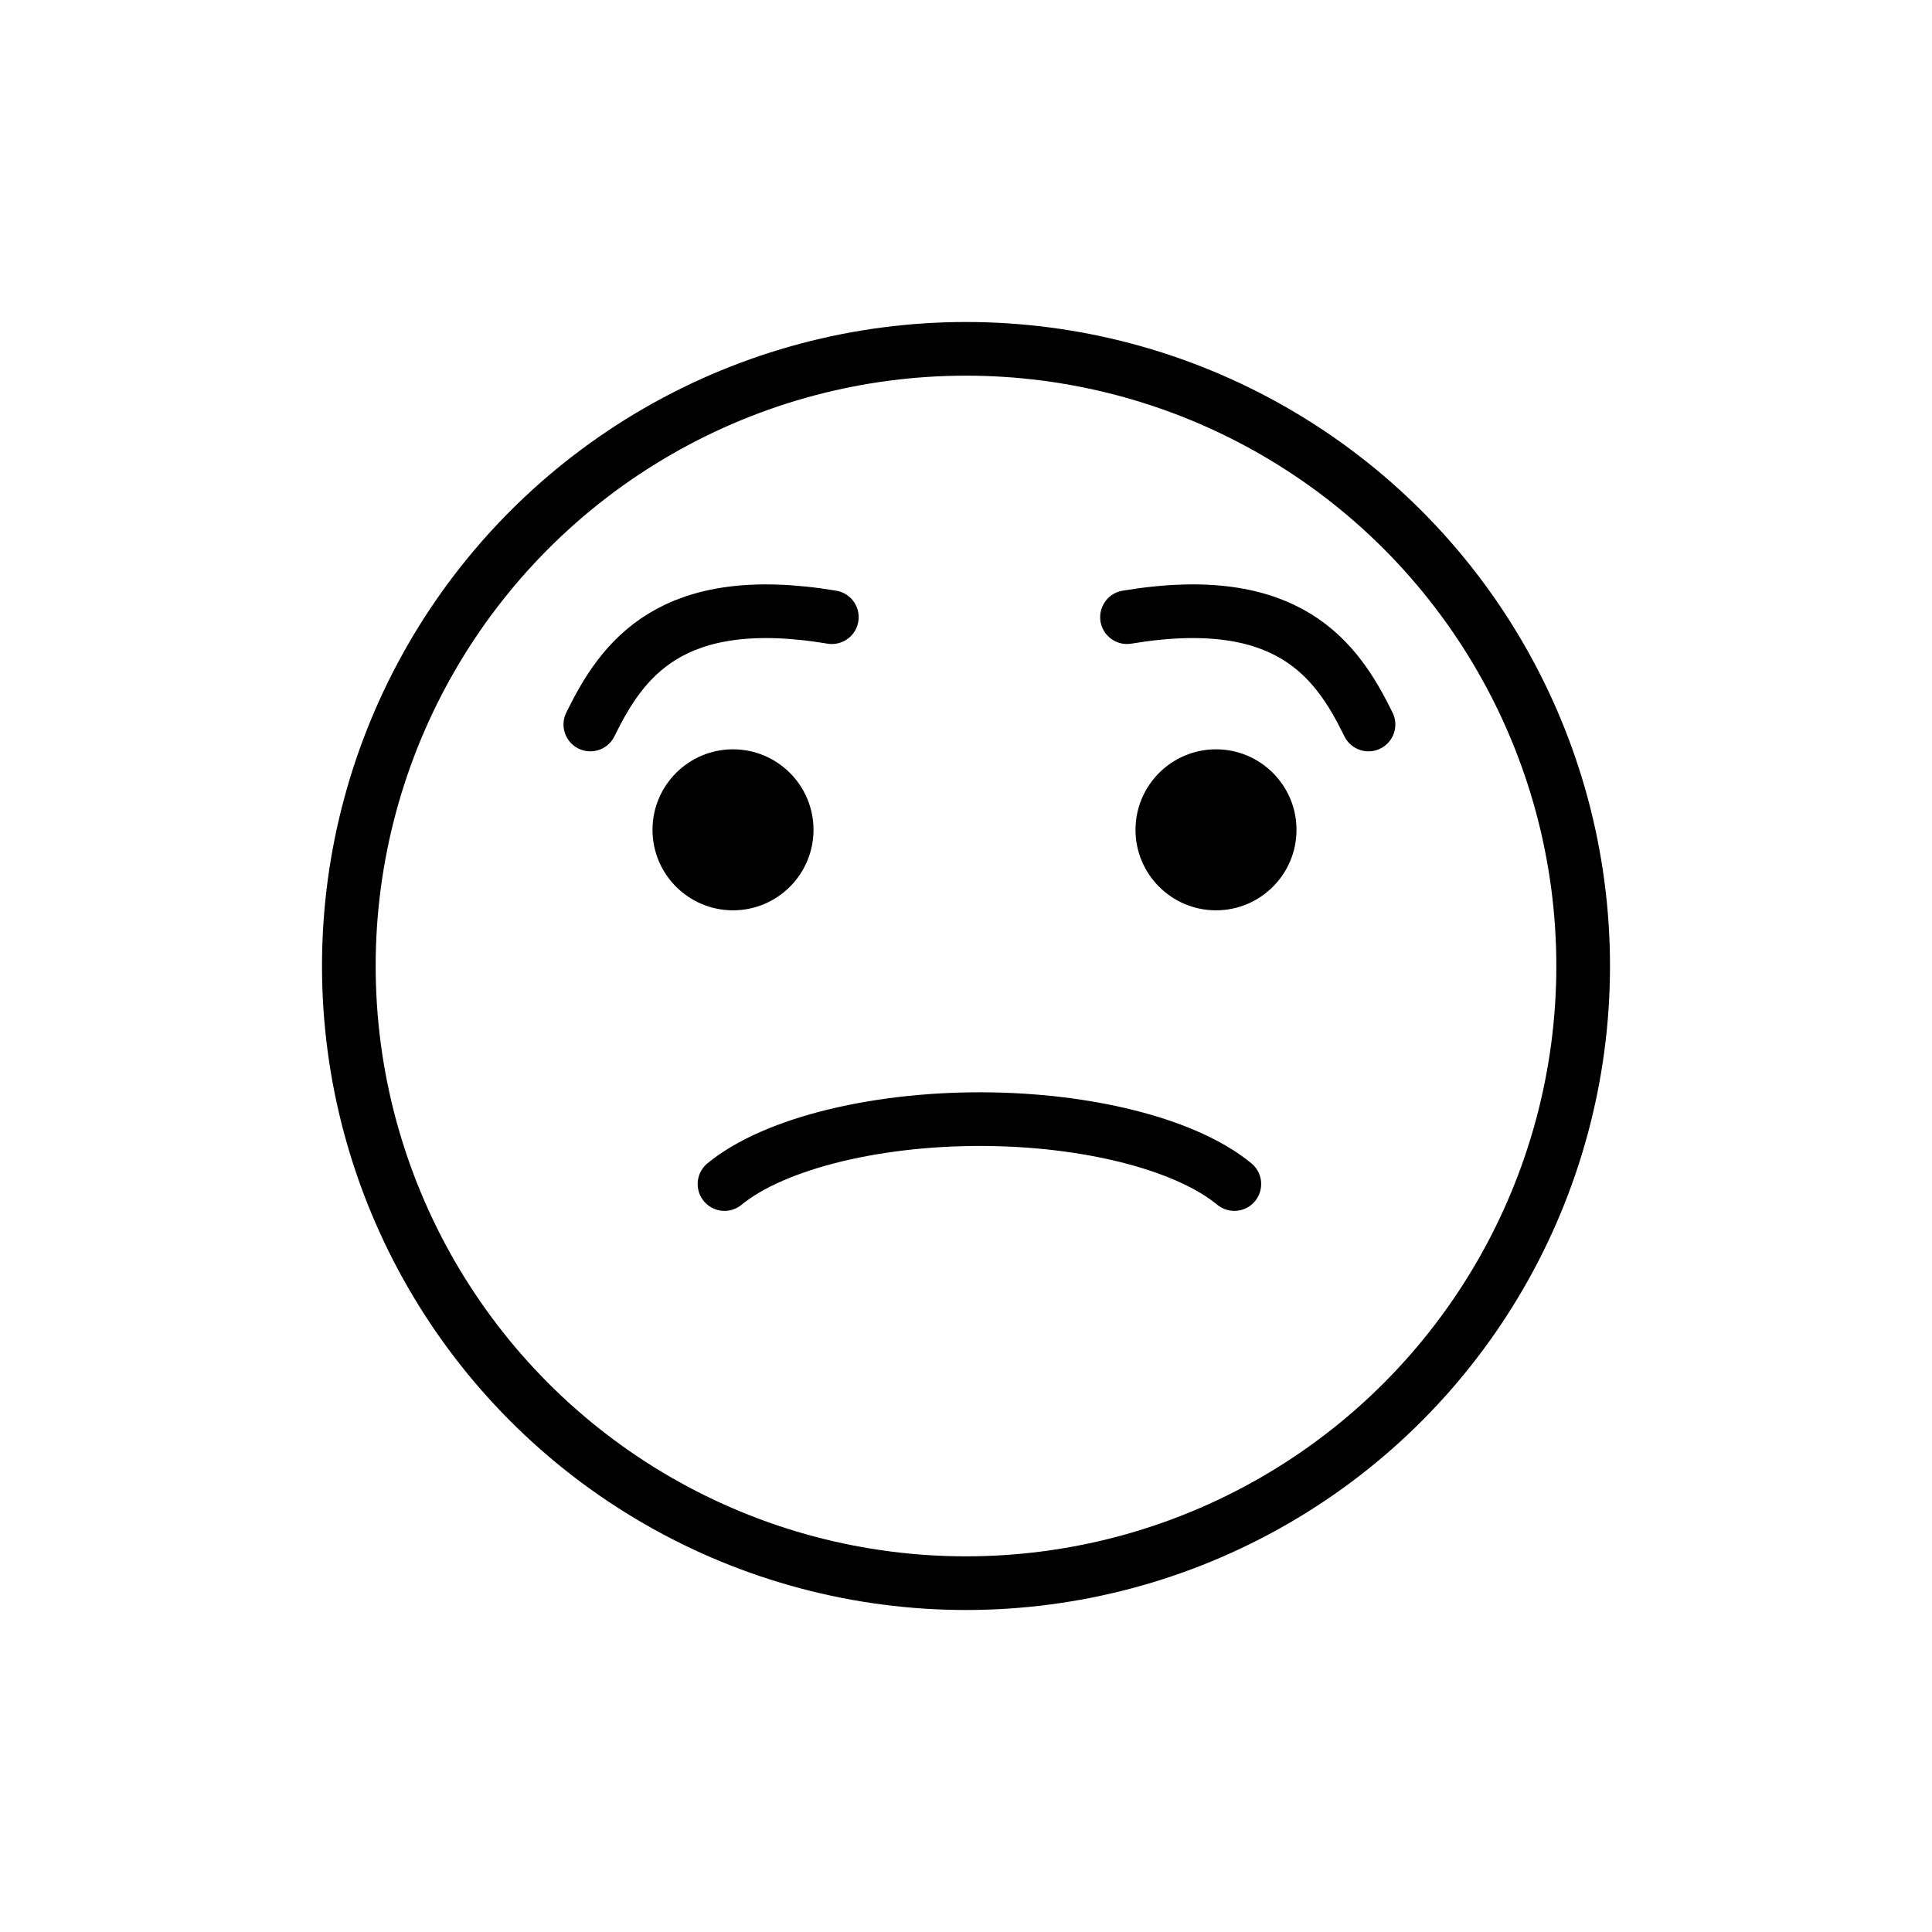 <svg id="emoji" xmlns="http://www.w3.org/2000/svg" viewBox="0 0 72 72">
  <g id="line">
    <circle fill="none" stroke="#000000" stroke-width="2" stroke-miterlimit="10" cx="36" cy="36" r="23"/>
    <path fill="#000000" d="M30.317,30.925c0,1.657-1.345,3-3,3c-1.655,0-3-1.343-3-3c0-1.655,1.345-3,3-3 C28.973,27.925,30.317,29.27,30.317,30.925" stroke="none"/>
    <path fill="#000000" d="M48.317,30.925c0,1.657-1.345,3-3,3s-3-1.343-3-3c0-1.655,1.345-3,3-3 S48.317,29.27,48.317,30.925" stroke="none"/>
    <path fill="none" stroke="#000000" stroke-width="2" stroke-linecap="round" stroke-linejoin="round" stroke-miterlimit="10" d="M27,44.126c1.877-1.542,5.824-2.494,10-2.415c3.834,0.073,7.293,1.003,9,2.415"/>
    <path fill="none" stroke="#000000" stroke-width="2" stroke-linecap="round" stroke-linejoin="round" stroke-miterlimit="10" d="M22,27c1.185-2.421,3-5,9-4"/>
    <path fill="none" stroke="#000000" stroke-width="2" stroke-linecap="round" stroke-linejoin="round" stroke-miterlimit="10" d="M51,27c-1.185-2.421-3-5-9-4"/>
  </g>
</svg>
